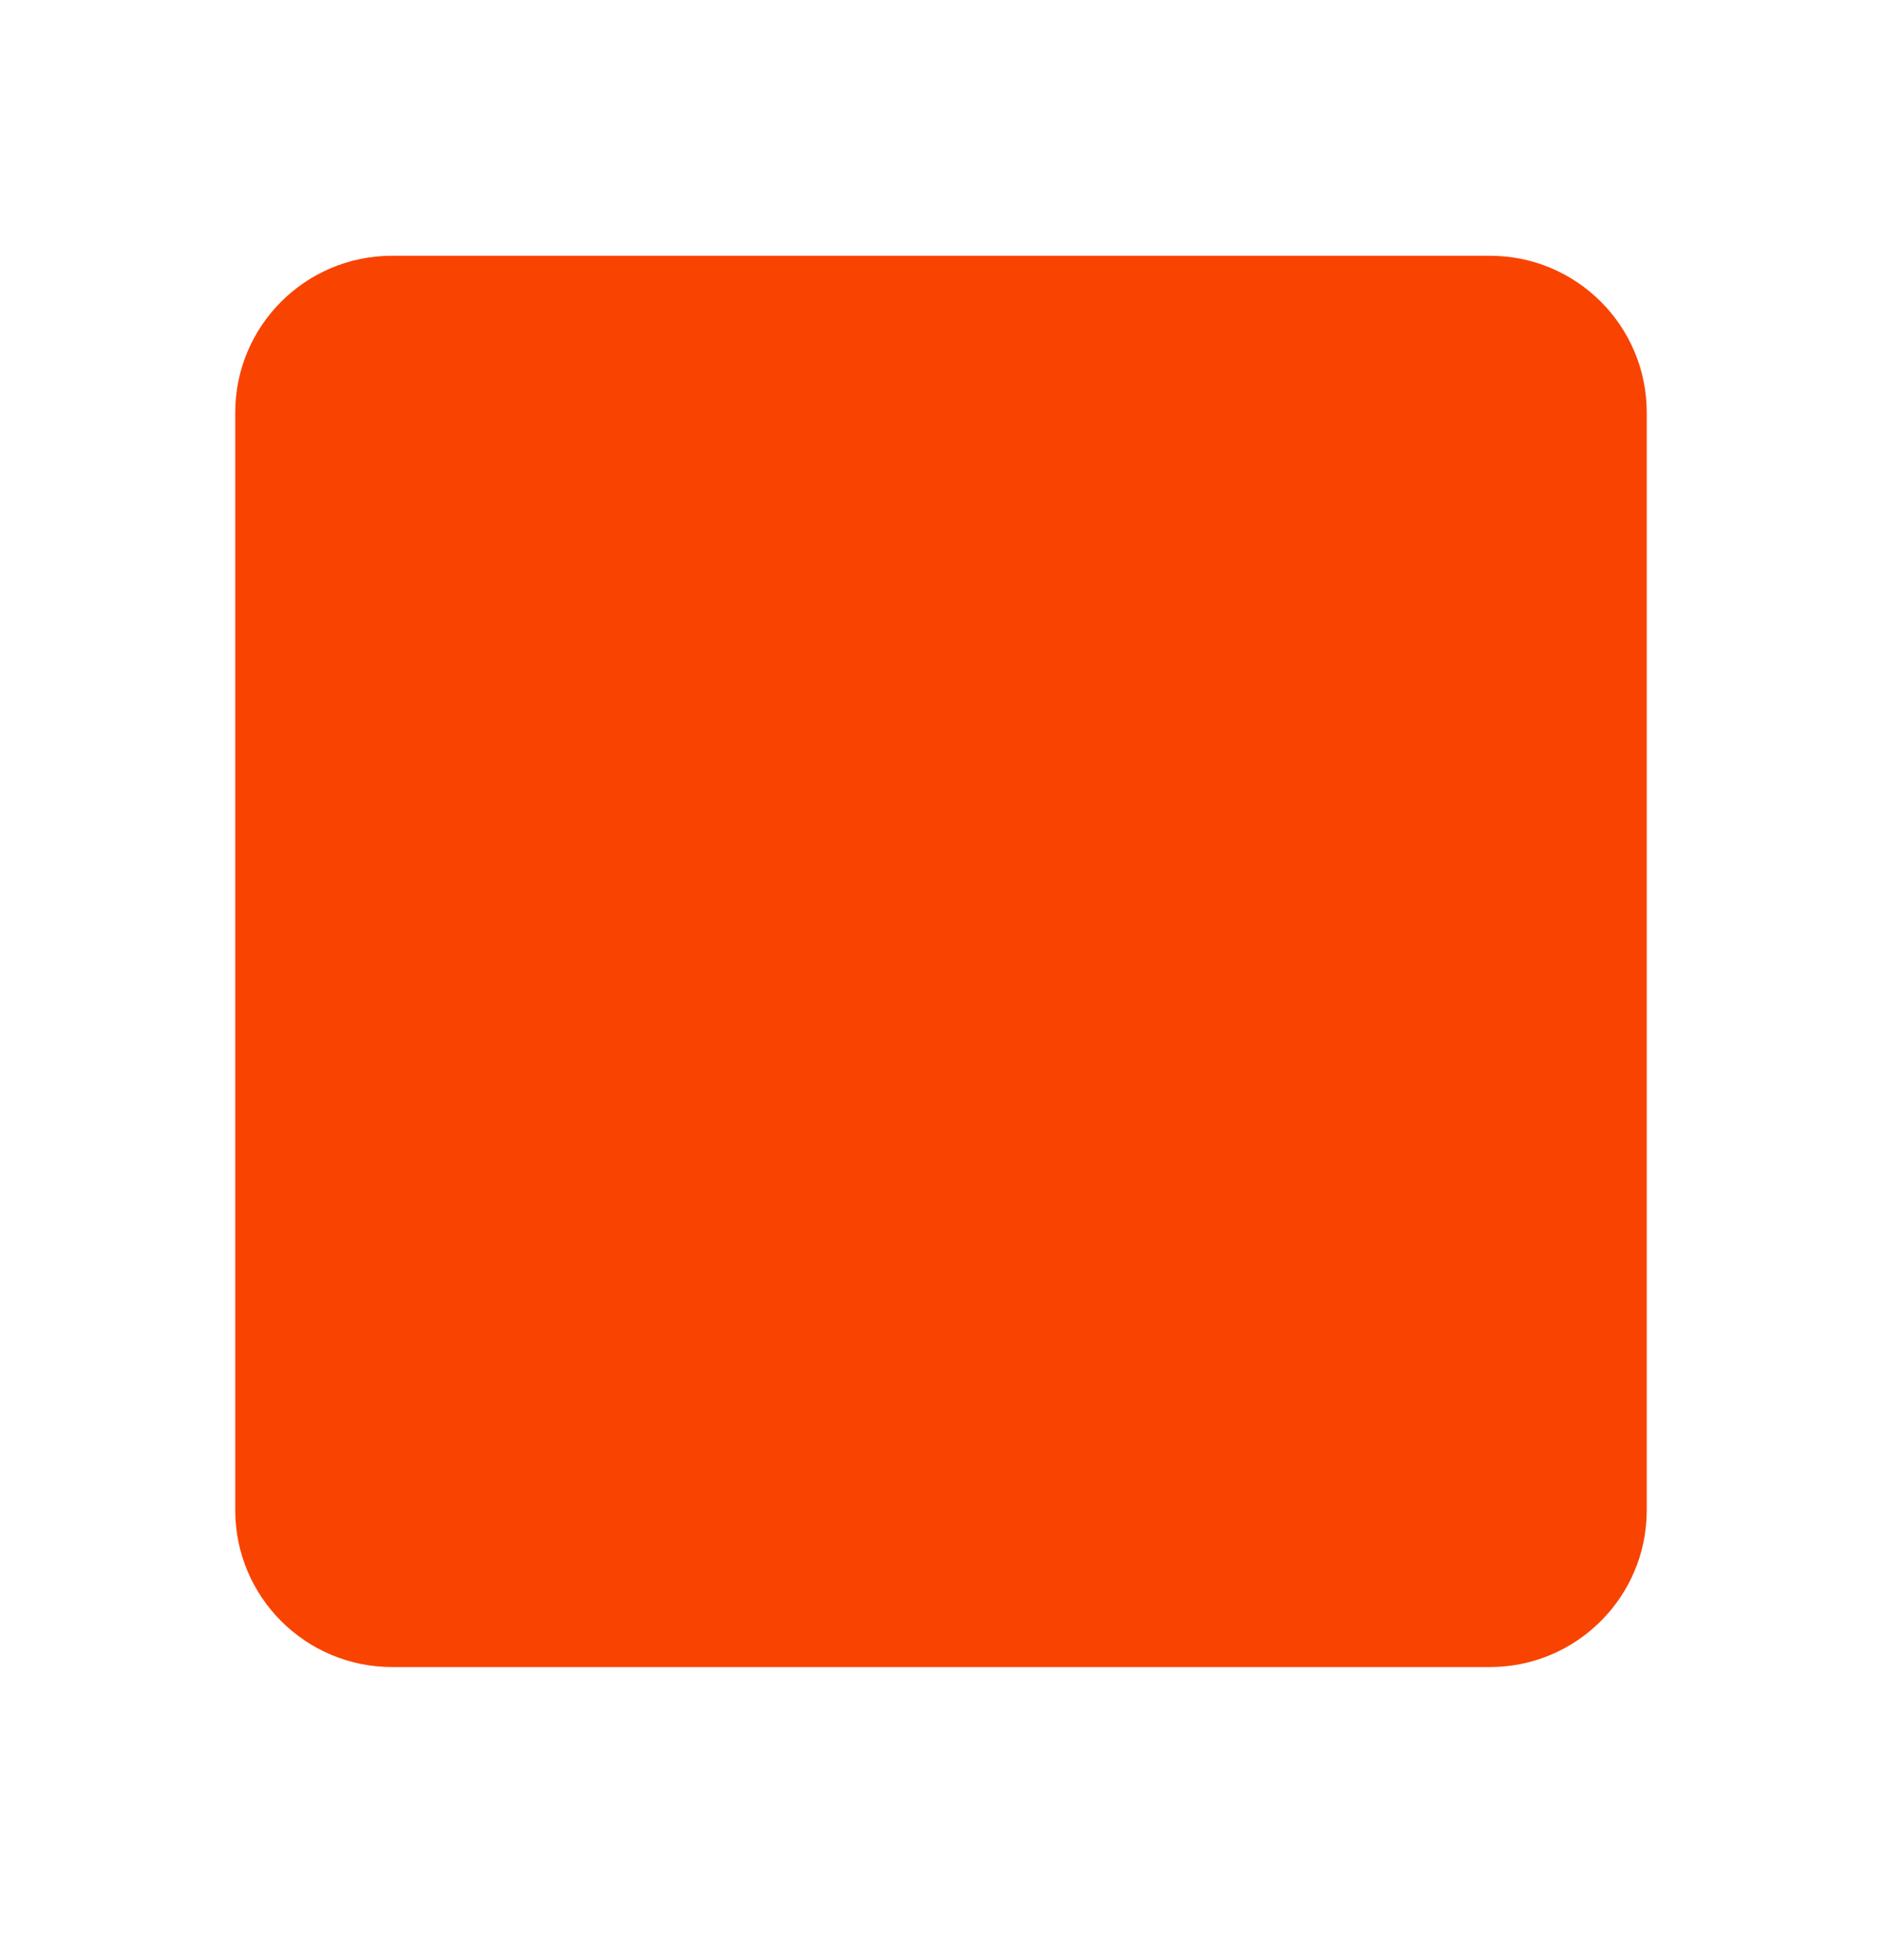 <svg width="24" height="25" viewBox="0 0 24 25" fill="none" xmlns="http://www.w3.org/2000/svg">
<path d="M19 3.262H5C3.895 3.262 3 4.157 3 5.262V19.262C3 20.366 3.895 21.262 5 21.262H19C20.105 21.262 21 20.366 21 19.262V5.262C21 4.157 20.105 3.262 19 3.262Z" fill="#F94301"/>
</svg>
